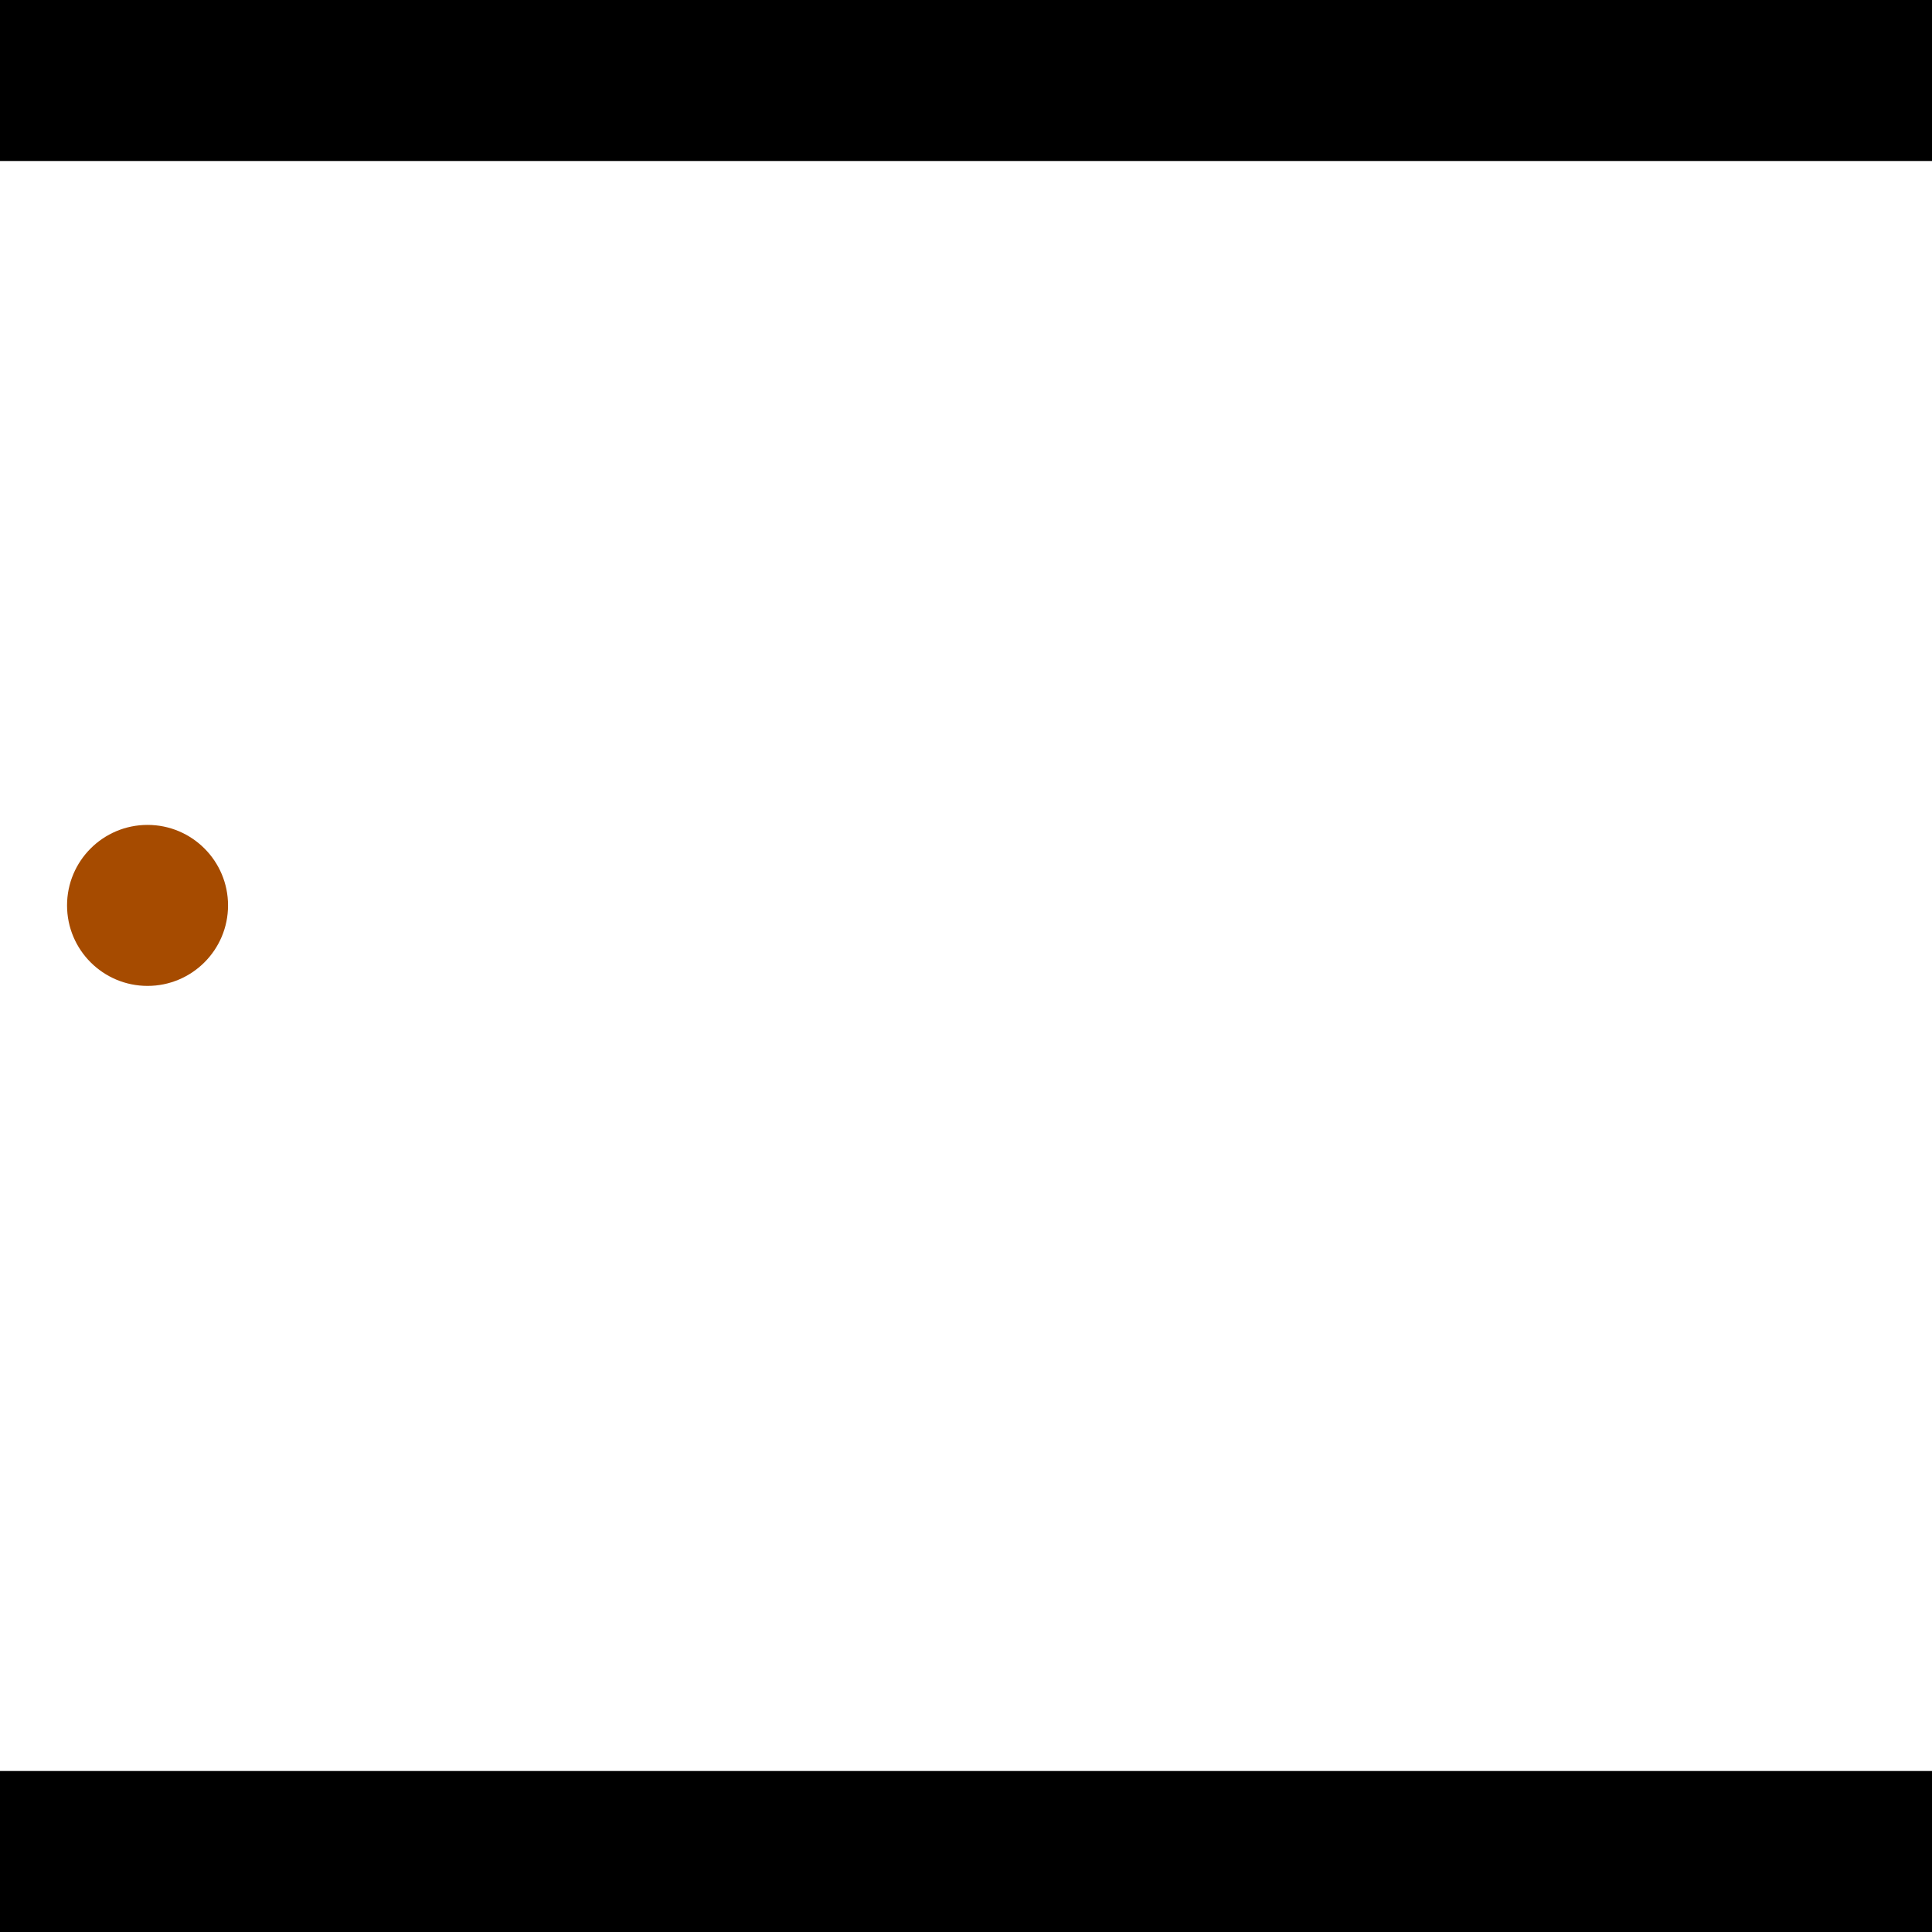 <?xml version="1.0" encoding="utf-8"?> <!-- Generator: Adobe Illustrator 13.0.0, SVG Export Plug-In . SVG Version: 6.00 Build 14948)  --> <svg version="1.2" baseProfile="tiny" id="Layer_1" xmlns="http://www.w3.org/2000/svg" xmlns:xlink="http://www.w3.org/1999/xlink" x="0px" y="0px" width="512px" height="512px" viewBox="0 0 512 512" xml:space="preserve">
<rect x="0" y="0" width="512" height="512" fill="#333333" stroke="none"/>
<polygon points="0,0 512,0 512,512 0,512" style="fill:#ffffff; stroke:#000000;stroke-width:0"/>
<polygon points="-98.301,109.54 -104.194,151.797 -326.666,120.773 -320.773,78.515" style="fill:#006363; stroke:#000000;stroke-width:0"/>
<circle fill="#006363" stroke="#006363" stroke-width="0" cx="-101.247" cy="130.668" r="21.333"/>
<circle fill="#006363" stroke="#006363" stroke-width="0" cx="-323.719" cy="99.644" r="21.333"/>
<polygon points="752.263,383.645 715.213,362.485 817.912,182.663 854.962,203.822" style="fill:#006363; stroke:#000000;stroke-width:0"/>
<circle fill="#006363" stroke="#006363" stroke-width="0" cx="733.738" cy="373.065" r="21.333"/>
<circle fill="#006363" stroke="#006363" stroke-width="0" cx="836.437" cy="193.243" r="21.333"/>
<polygon points="1256,469.333 256,1469.33 -744,469.333" style="fill:#000000; stroke:#000000;stroke-width:0"/>
<polygon points="-744,42.667 256,-957.333 1256,42.667" style="fill:#000000; stroke:#000000;stroke-width:0"/>
<circle fill="#a64b00" stroke="#a64b00" stroke-width="0" cx="-101.247" cy="130.668" r="21.333"/>
<circle fill="#a64b00" stroke="#a64b00" stroke-width="0" cx="-323.719" cy="99.644" r="21.333"/>
<circle fill="#a64b00" stroke="#a64b00" stroke-width="0" cx="733.738" cy="373.065" r="21.333"/>
<circle fill="#a64b00" stroke="#a64b00" stroke-width="0" cx="836.437" cy="193.243" r="21.333"/>
<circle fill="#a64b00" stroke="#a64b00" stroke-width="0" cx="39.101" cy="239.942" r="21.333"/>
</svg>
